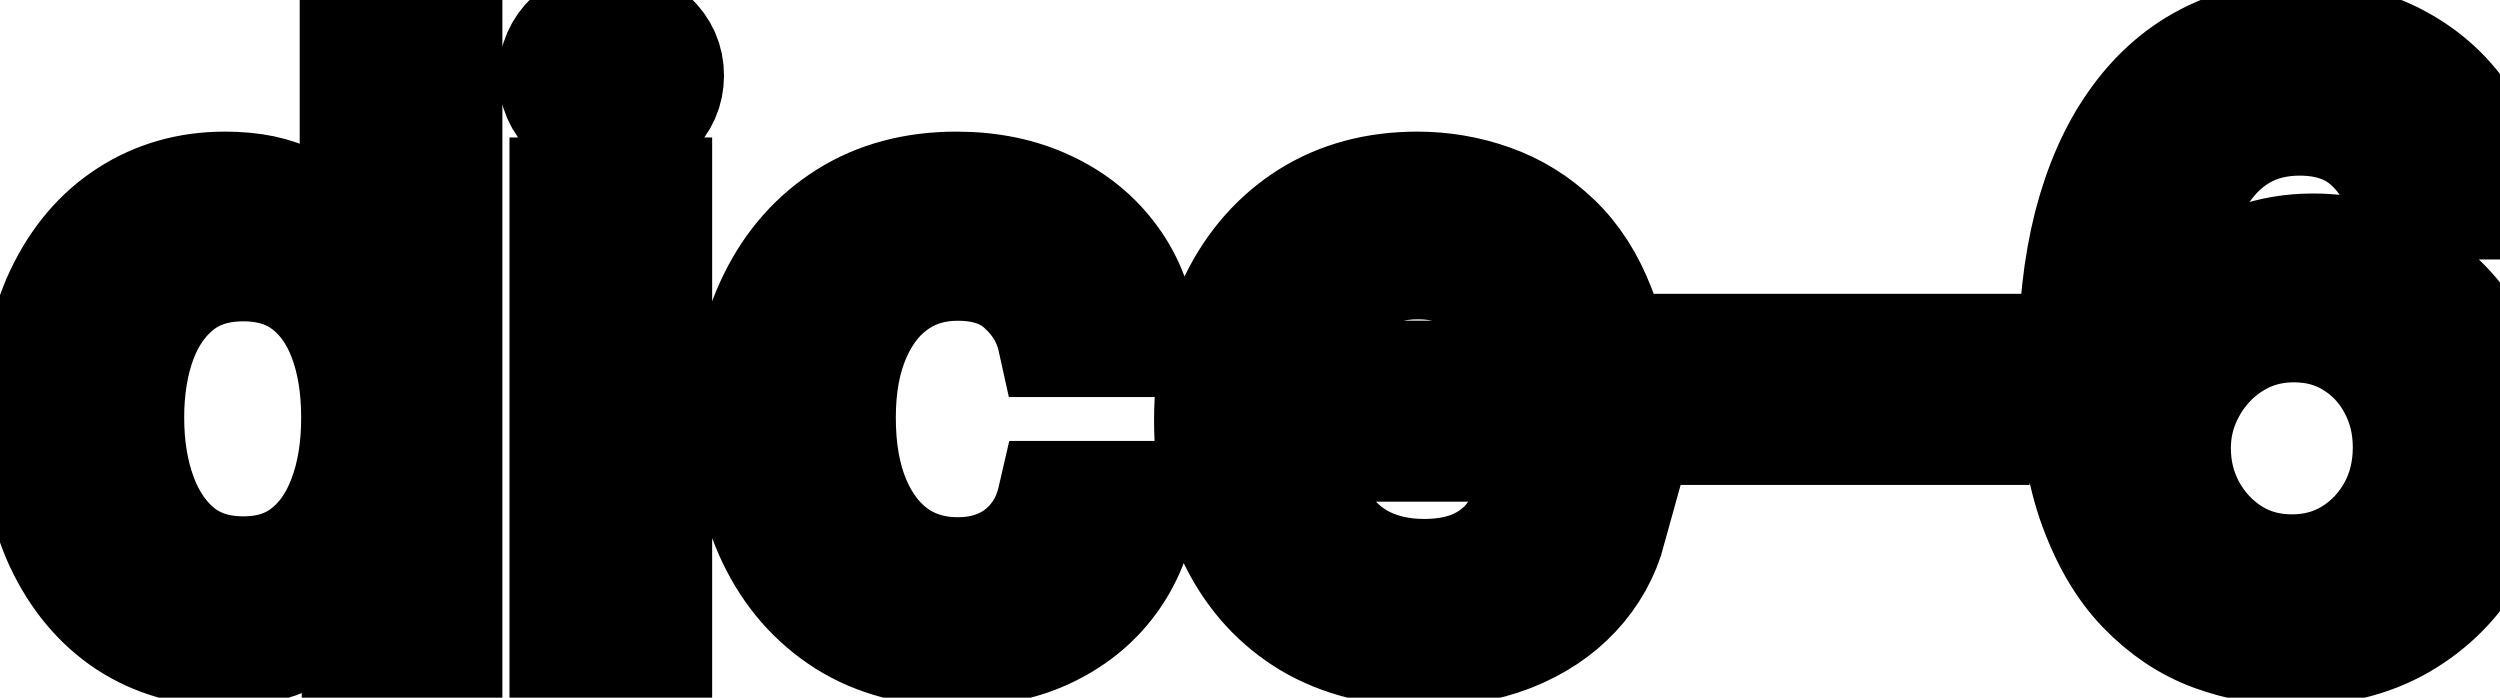 <svg viewBox="0 0 43 12" fill="none" stroke-width="2" stroke="currentColor" aria-hidden="true">
  <path d="M3.858 11.149C3.241 11.149 2.691 10.992 2.207 10.677C1.727 10.359 1.349 9.906 1.074 9.32C0.802 8.73 0.666 8.022 0.666 7.197C0.666 6.371 0.804 5.665 1.079 5.079C1.357 4.492 1.738 4.043 2.222 3.732C2.706 3.42 3.255 3.264 3.868 3.264C4.342 3.264 4.723 3.344 5.011 3.503C5.303 3.659 5.528 3.841 5.688 4.05C5.85 4.259 5.976 4.442 6.065 4.602H6.155V0.818H7.641V11H6.19V9.812H6.065C5.976 9.974 5.847 10.16 5.678 10.369C5.512 10.577 5.283 10.76 4.991 10.915C4.7 11.071 4.322 11.149 3.858 11.149ZM4.186 9.881C4.614 9.881 4.975 9.769 5.27 9.543C5.568 9.315 5.794 8.998 5.946 8.594C6.102 8.189 6.18 7.719 6.18 7.182C6.18 6.652 6.103 6.188 5.951 5.79C5.799 5.392 5.575 5.082 5.28 4.86C4.985 4.638 4.62 4.527 4.186 4.527C3.739 4.527 3.366 4.643 3.067 4.875C2.769 5.107 2.544 5.424 2.391 5.825C2.242 6.226 2.168 6.678 2.168 7.182C2.168 7.692 2.244 8.151 2.396 8.559C2.549 8.967 2.774 9.29 3.072 9.528C3.374 9.764 3.745 9.881 4.186 9.881ZM9.763 11V3.364H11.249V11H9.763ZM10.514 2.185C10.255 2.185 10.033 2.099 9.847 1.927C9.665 1.751 9.574 1.542 9.574 1.3C9.574 1.055 9.665 0.846 9.847 0.674C10.033 0.498 10.255 0.411 10.514 0.411C10.772 0.411 10.993 0.498 11.175 0.674C11.361 0.846 11.453 1.055 11.453 1.3C11.453 1.542 11.361 1.751 11.175 1.927C10.993 2.099 10.772 2.185 10.514 2.185ZM16.466 11.154C15.727 11.154 15.09 10.987 14.557 10.652C14.027 10.314 13.619 9.848 13.334 9.255C13.049 8.662 12.906 7.982 12.906 7.217C12.906 6.441 13.052 5.757 13.344 5.163C13.635 4.567 14.046 4.101 14.577 3.766C15.107 3.432 15.732 3.264 16.451 3.264C17.031 3.264 17.548 3.372 18.002 3.587C18.456 3.799 18.822 4.098 19.101 4.482C19.383 4.867 19.55 5.316 19.603 5.83H18.156C18.077 5.472 17.894 5.163 17.609 4.905C17.328 4.646 16.95 4.517 16.476 4.517C16.062 4.517 15.699 4.626 15.387 4.845C15.079 5.061 14.838 5.369 14.666 5.77C14.494 6.168 14.408 6.638 14.408 7.182C14.408 7.739 14.492 8.219 14.661 8.624C14.83 9.028 15.069 9.341 15.377 9.563C15.689 9.785 16.055 9.896 16.476 9.896C16.758 9.896 17.013 9.845 17.241 9.742C17.474 9.636 17.667 9.485 17.823 9.29C17.982 9.094 18.093 8.859 18.156 8.584H19.603C19.55 9.078 19.389 9.518 19.121 9.906C18.852 10.294 18.493 10.599 18.042 10.821C17.595 11.043 17.069 11.154 16.466 11.154ZM24.484 11.154C23.732 11.154 23.084 10.993 22.54 10.672C22 10.347 21.582 9.891 21.287 9.305C20.995 8.715 20.85 8.024 20.85 7.232C20.85 6.449 20.995 5.76 21.287 5.163C21.582 4.567 21.993 4.101 22.52 3.766C23.05 3.432 23.67 3.264 24.379 3.264C24.81 3.264 25.228 3.335 25.632 3.478C26.037 3.62 26.4 3.844 26.721 4.149C27.043 4.454 27.296 4.85 27.482 5.337C27.667 5.821 27.76 6.41 27.76 7.102V7.629H21.69V6.516H26.303C26.303 6.125 26.224 5.778 26.065 5.477C25.906 5.172 25.682 4.931 25.394 4.756C25.109 4.58 24.774 4.492 24.389 4.492C23.972 4.492 23.607 4.595 23.296 4.8C22.987 5.003 22.749 5.268 22.58 5.596C22.414 5.921 22.331 6.274 22.331 6.655V7.525C22.331 8.035 22.421 8.469 22.6 8.827C22.782 9.185 23.035 9.459 23.36 9.648C23.685 9.833 24.065 9.926 24.499 9.926C24.78 9.926 25.037 9.886 25.269 9.807C25.501 9.724 25.702 9.601 25.871 9.439C26.04 9.277 26.169 9.076 26.259 8.837L27.666 9.091C27.553 9.505 27.351 9.868 27.059 10.18C26.771 10.488 26.408 10.728 25.97 10.901C25.536 11.07 25.041 11.154 24.484 11.154ZM33.909 6.053V7.341H29.395V6.053H33.909ZM39.425 11.139C38.971 11.133 38.523 11.05 38.082 10.891C37.645 10.732 37.247 10.466 36.889 10.095C36.531 9.724 36.245 9.225 36.029 8.599C35.817 7.972 35.711 7.19 35.711 6.252C35.711 5.364 35.799 4.575 35.974 3.886C36.153 3.196 36.41 2.615 36.745 2.141C37.08 1.663 37.484 1.3 37.958 1.052C38.432 0.803 38.964 0.679 39.554 0.679C40.16 0.679 40.699 0.798 41.17 1.037C41.64 1.276 42.022 1.605 42.313 2.026C42.608 2.447 42.795 2.926 42.875 3.463H41.359C41.256 3.039 41.052 2.692 40.747 2.424C40.442 2.156 40.044 2.021 39.554 2.021C38.808 2.021 38.227 2.346 37.809 2.996C37.395 3.645 37.186 4.549 37.182 5.705H37.257C37.433 5.417 37.648 5.172 37.903 4.969C38.162 4.764 38.45 4.607 38.769 4.497C39.09 4.384 39.428 4.328 39.783 4.328C40.373 4.328 40.906 4.472 41.383 4.761C41.864 5.046 42.247 5.44 42.532 5.944C42.817 6.448 42.959 7.024 42.959 7.674C42.959 8.324 42.812 8.912 42.517 9.439C42.225 9.966 41.814 10.383 41.284 10.692C40.754 10.997 40.134 11.146 39.425 11.139ZM39.42 9.847C39.811 9.847 40.16 9.75 40.469 9.558C40.777 9.366 41.021 9.107 41.2 8.783C41.379 8.458 41.468 8.095 41.468 7.694C41.468 7.303 41.38 6.947 41.205 6.625C41.032 6.303 40.794 6.048 40.489 5.859C40.187 5.67 39.842 5.576 39.455 5.576C39.16 5.576 38.886 5.632 38.634 5.745C38.386 5.858 38.167 6.013 37.978 6.212C37.789 6.411 37.64 6.64 37.531 6.898C37.425 7.154 37.371 7.424 37.371 7.709C37.371 8.09 37.459 8.443 37.635 8.768C37.814 9.093 38.057 9.354 38.366 9.553C38.677 9.749 39.029 9.847 39.42 9.847Z" fill="black"/>
</svg>
